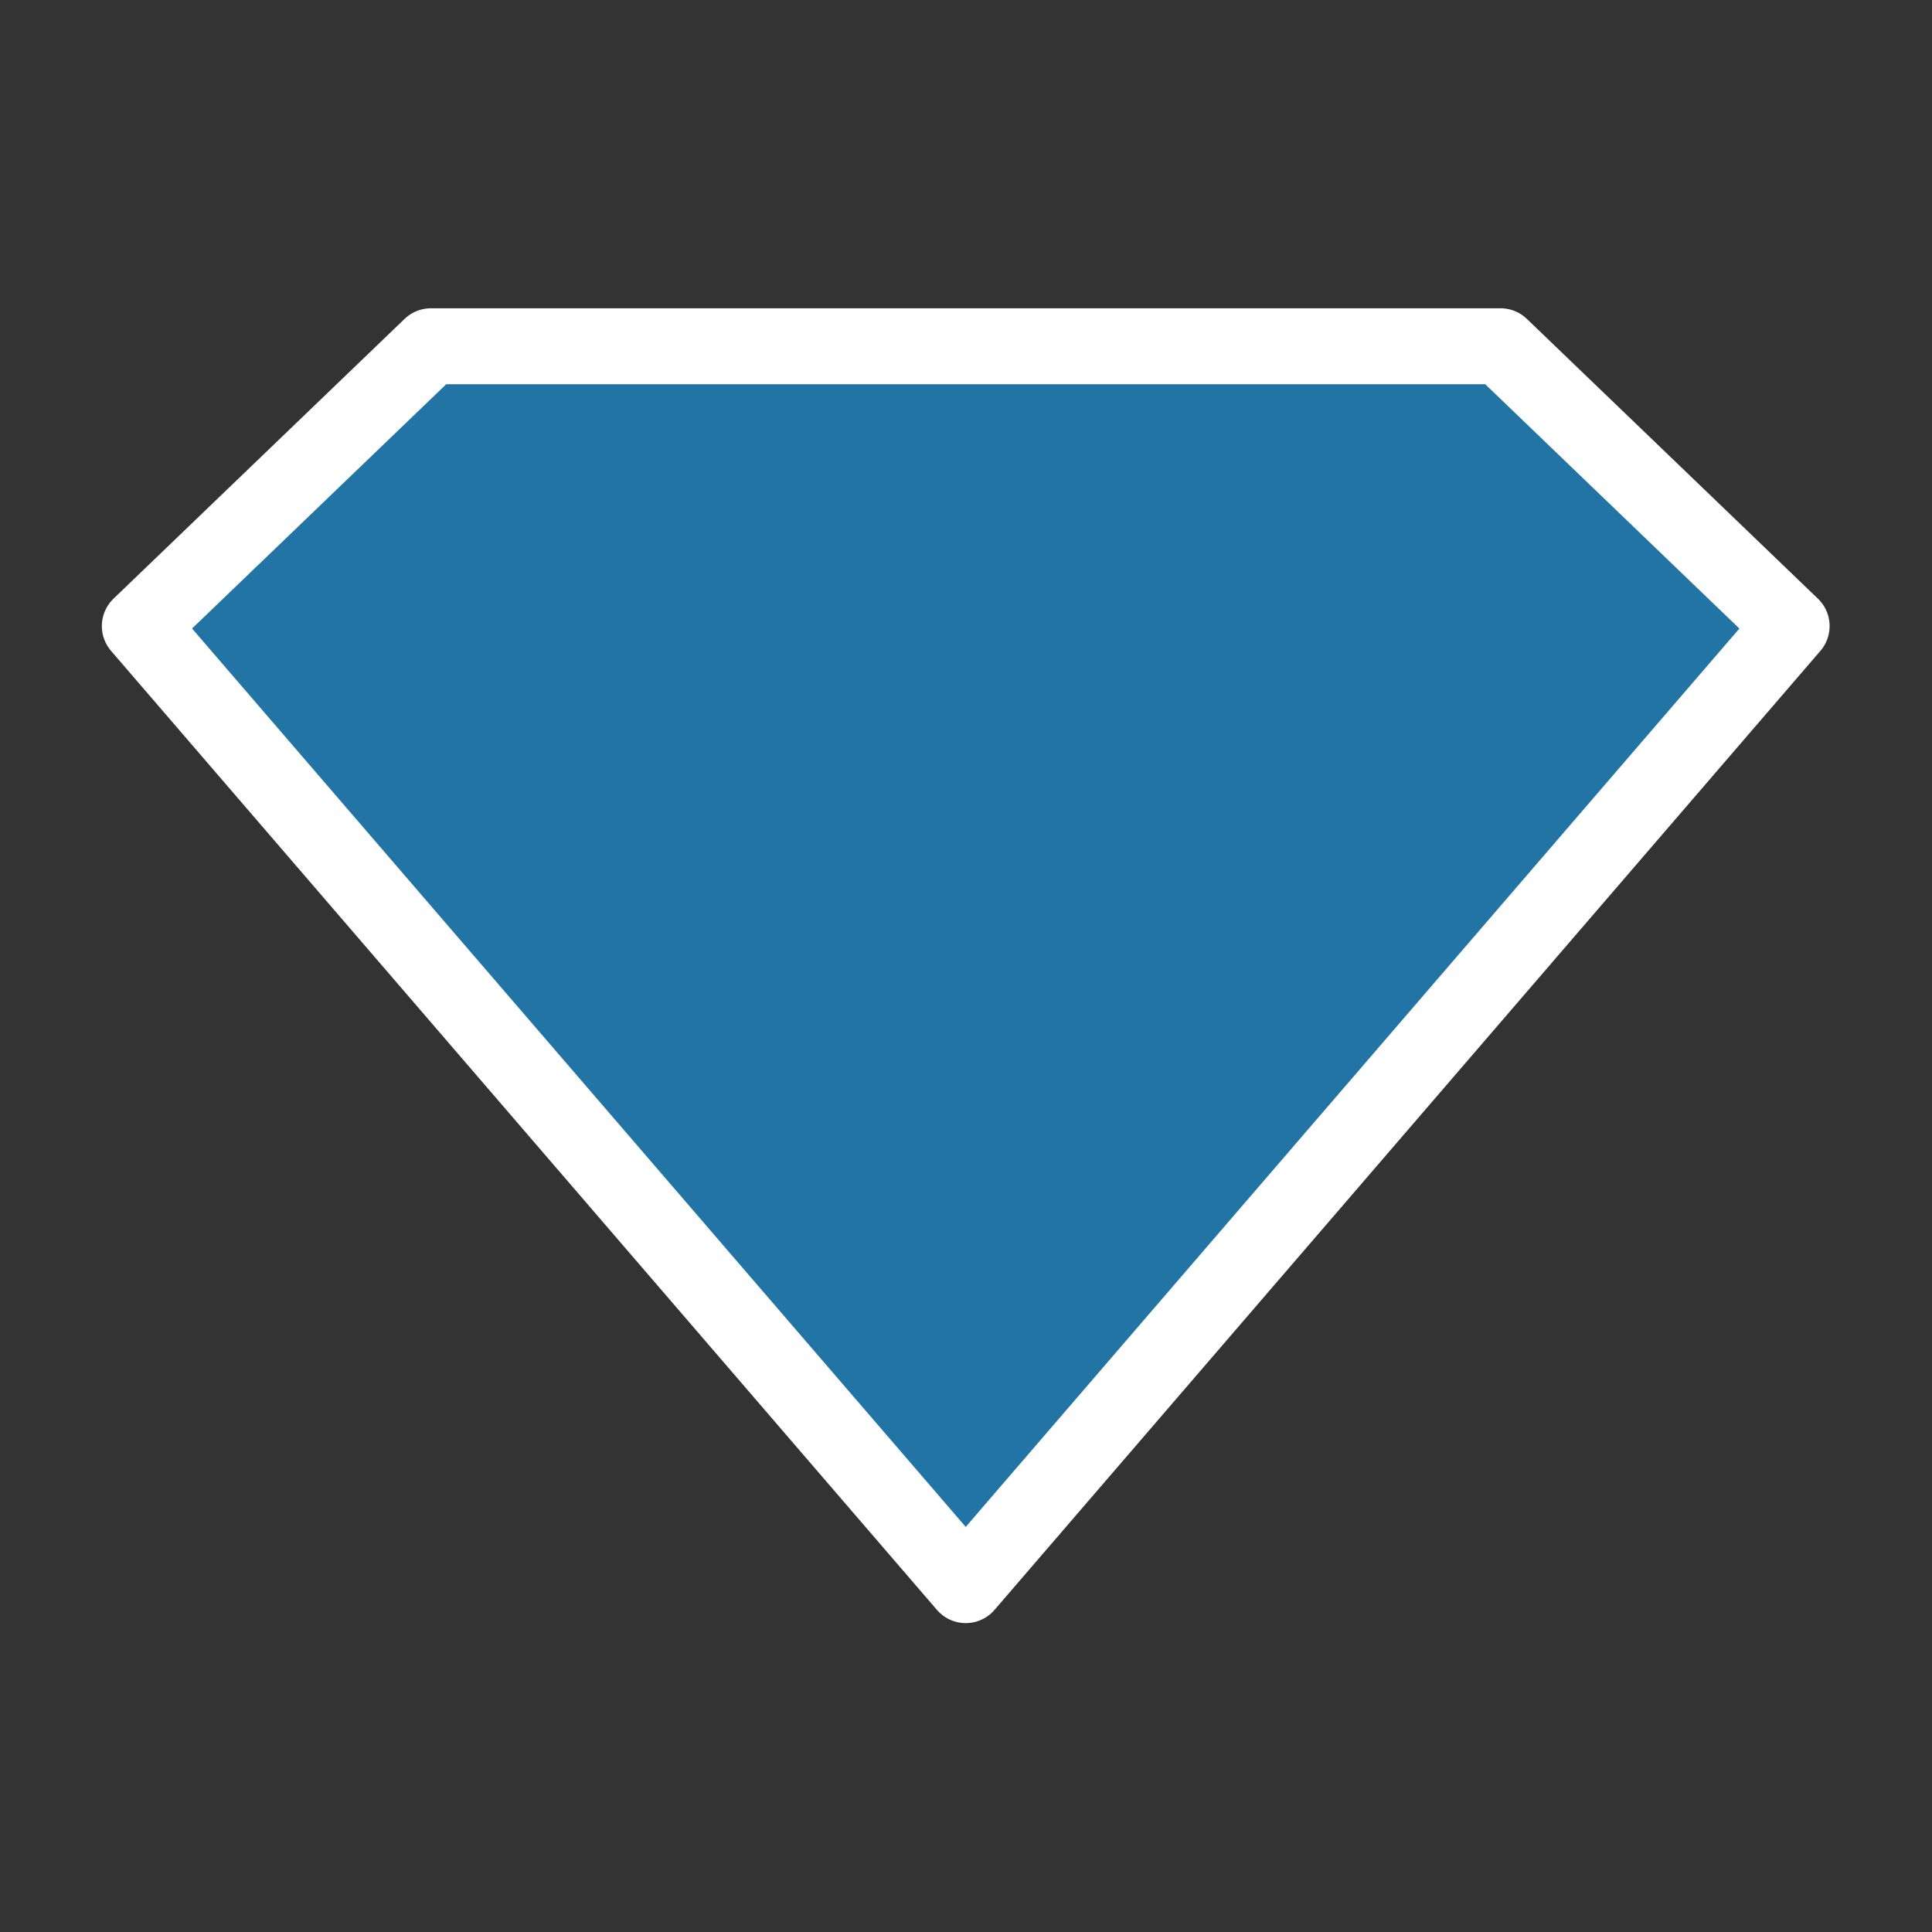 <?xml version="1.0" encoding="UTF-8" standalone="no"?>
<!DOCTYPE svg PUBLIC "-//W3C//DTD SVG 1.1//EN" "http://www.w3.org/Graphics/SVG/1.1/DTD/svg11.dtd">
<svg width="100%" height="100%" viewBox="0 0 500 500" version="1.1" xmlns="http://www.w3.org/2000/svg" xmlns:xlink="http://www.w3.org/1999/xlink" xml:space="preserve" style="fill-rule:evenodd;clip-rule:evenodd;stroke-linecap:round;stroke-linejoin:round;stroke-miterlimit:1.5;">
    <rect x="0" y="0" width="500" height="500" fill="#333333" stroke="none"/>
    <g transform="matrix(0.876,0,0,0.876,30.929,3.18)">
        <path d="M6,181.333L250,464.667L494,181.333L408,98.667L250,98.667L92,98.667L6,181.333" style="fill:rgb(34,116,165);stroke:white;stroke-width:22.44px;"/>
    </g>
</svg>
